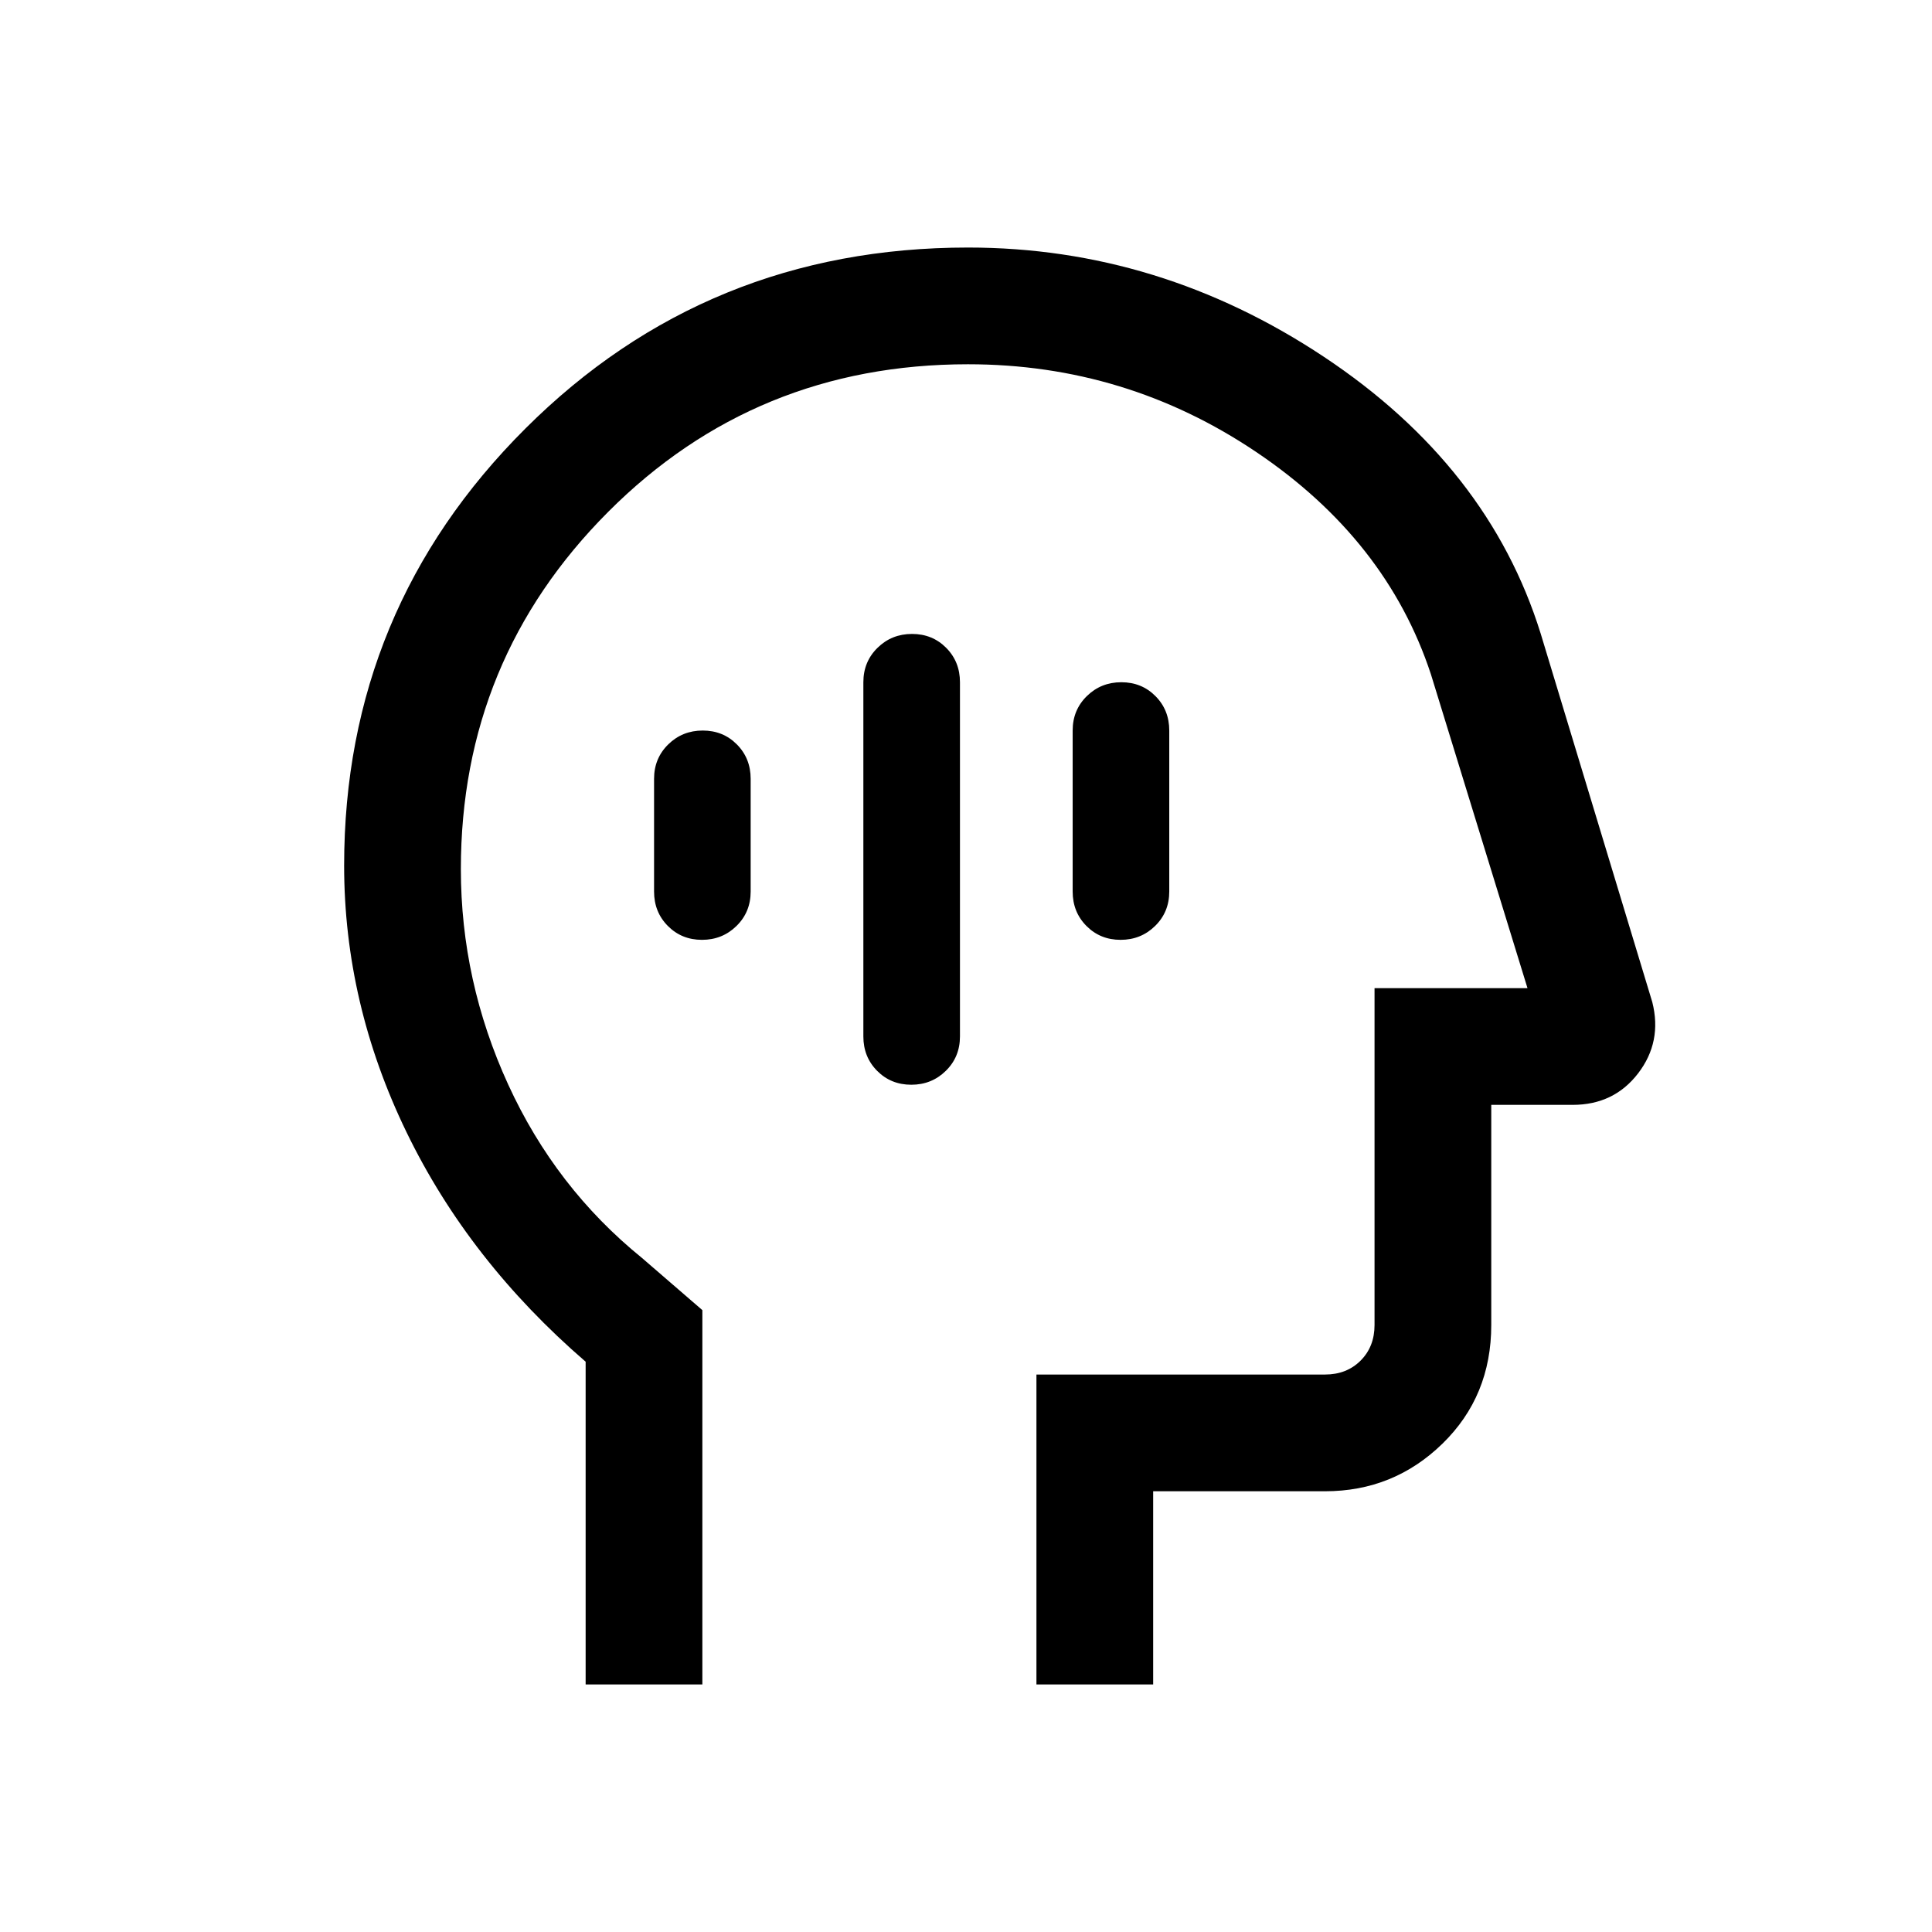 <svg xmlns="http://www.w3.org/2000/svg" height="20" viewBox="0 96 960 960" width="20"><path d="M453.184 411q-10.123 0-17.153 6.9Q429 424.8 429 435v176q0 10.2 6.847 17.1 6.847 6.9 16.969 6.9 10.123 0 17.153-6.9Q477 621.2 477 611V435q0-10.2-6.847-17.1-6.847-6.9-16.969-6.9Zm-104 48q-10.123 0-17.153 6.9Q325 472.8 325 483v56q0 10.2 6.847 17.1 6.847 6.9 16.969 6.9 10.123 0 17.153-6.9Q373 549.2 373 539v-56q0-10.2-6.847-17.1-6.847-6.9-16.969-6.9Zm208-24q-10.123 0-17.153 6.9Q533 448.8 533 459v80q0 10.2 6.847 17.1 6.847 6.9 16.969 6.9 10.123 0 17.153-6.9Q581 549.2 581 539v-80q0-10.2-6.847-17.1-6.847-6.9-16.969-6.9ZM291 933V772.628q-58-50.089-89-114.044-31-63.954-31-132.515 0-127.31 90.125-217.19Q351.25 219 481 219q95.077 0 176.846 54.307 81.77 54.308 107.693 137.462l55.473 183.169q4.988 19.696-7.022 35.379Q801.979 645 781.462 645H741v109.385q0 35.354-24.268 58.984Q692.464 837 658.385 837H573v96h-58V779h143.385q10.769 0 17.692-6.923T683 754.385V587h76l-48-156q-22-66.769-86.769-110.385Q559.462 277 481 277q-105.614 0-178.807 73.354Q229 423.707 229 527.837q0 55.664 23.5 107.022 23.5 51.358 66.5 86.22L349 747v186h-58Zm203-328Z"/></svg>